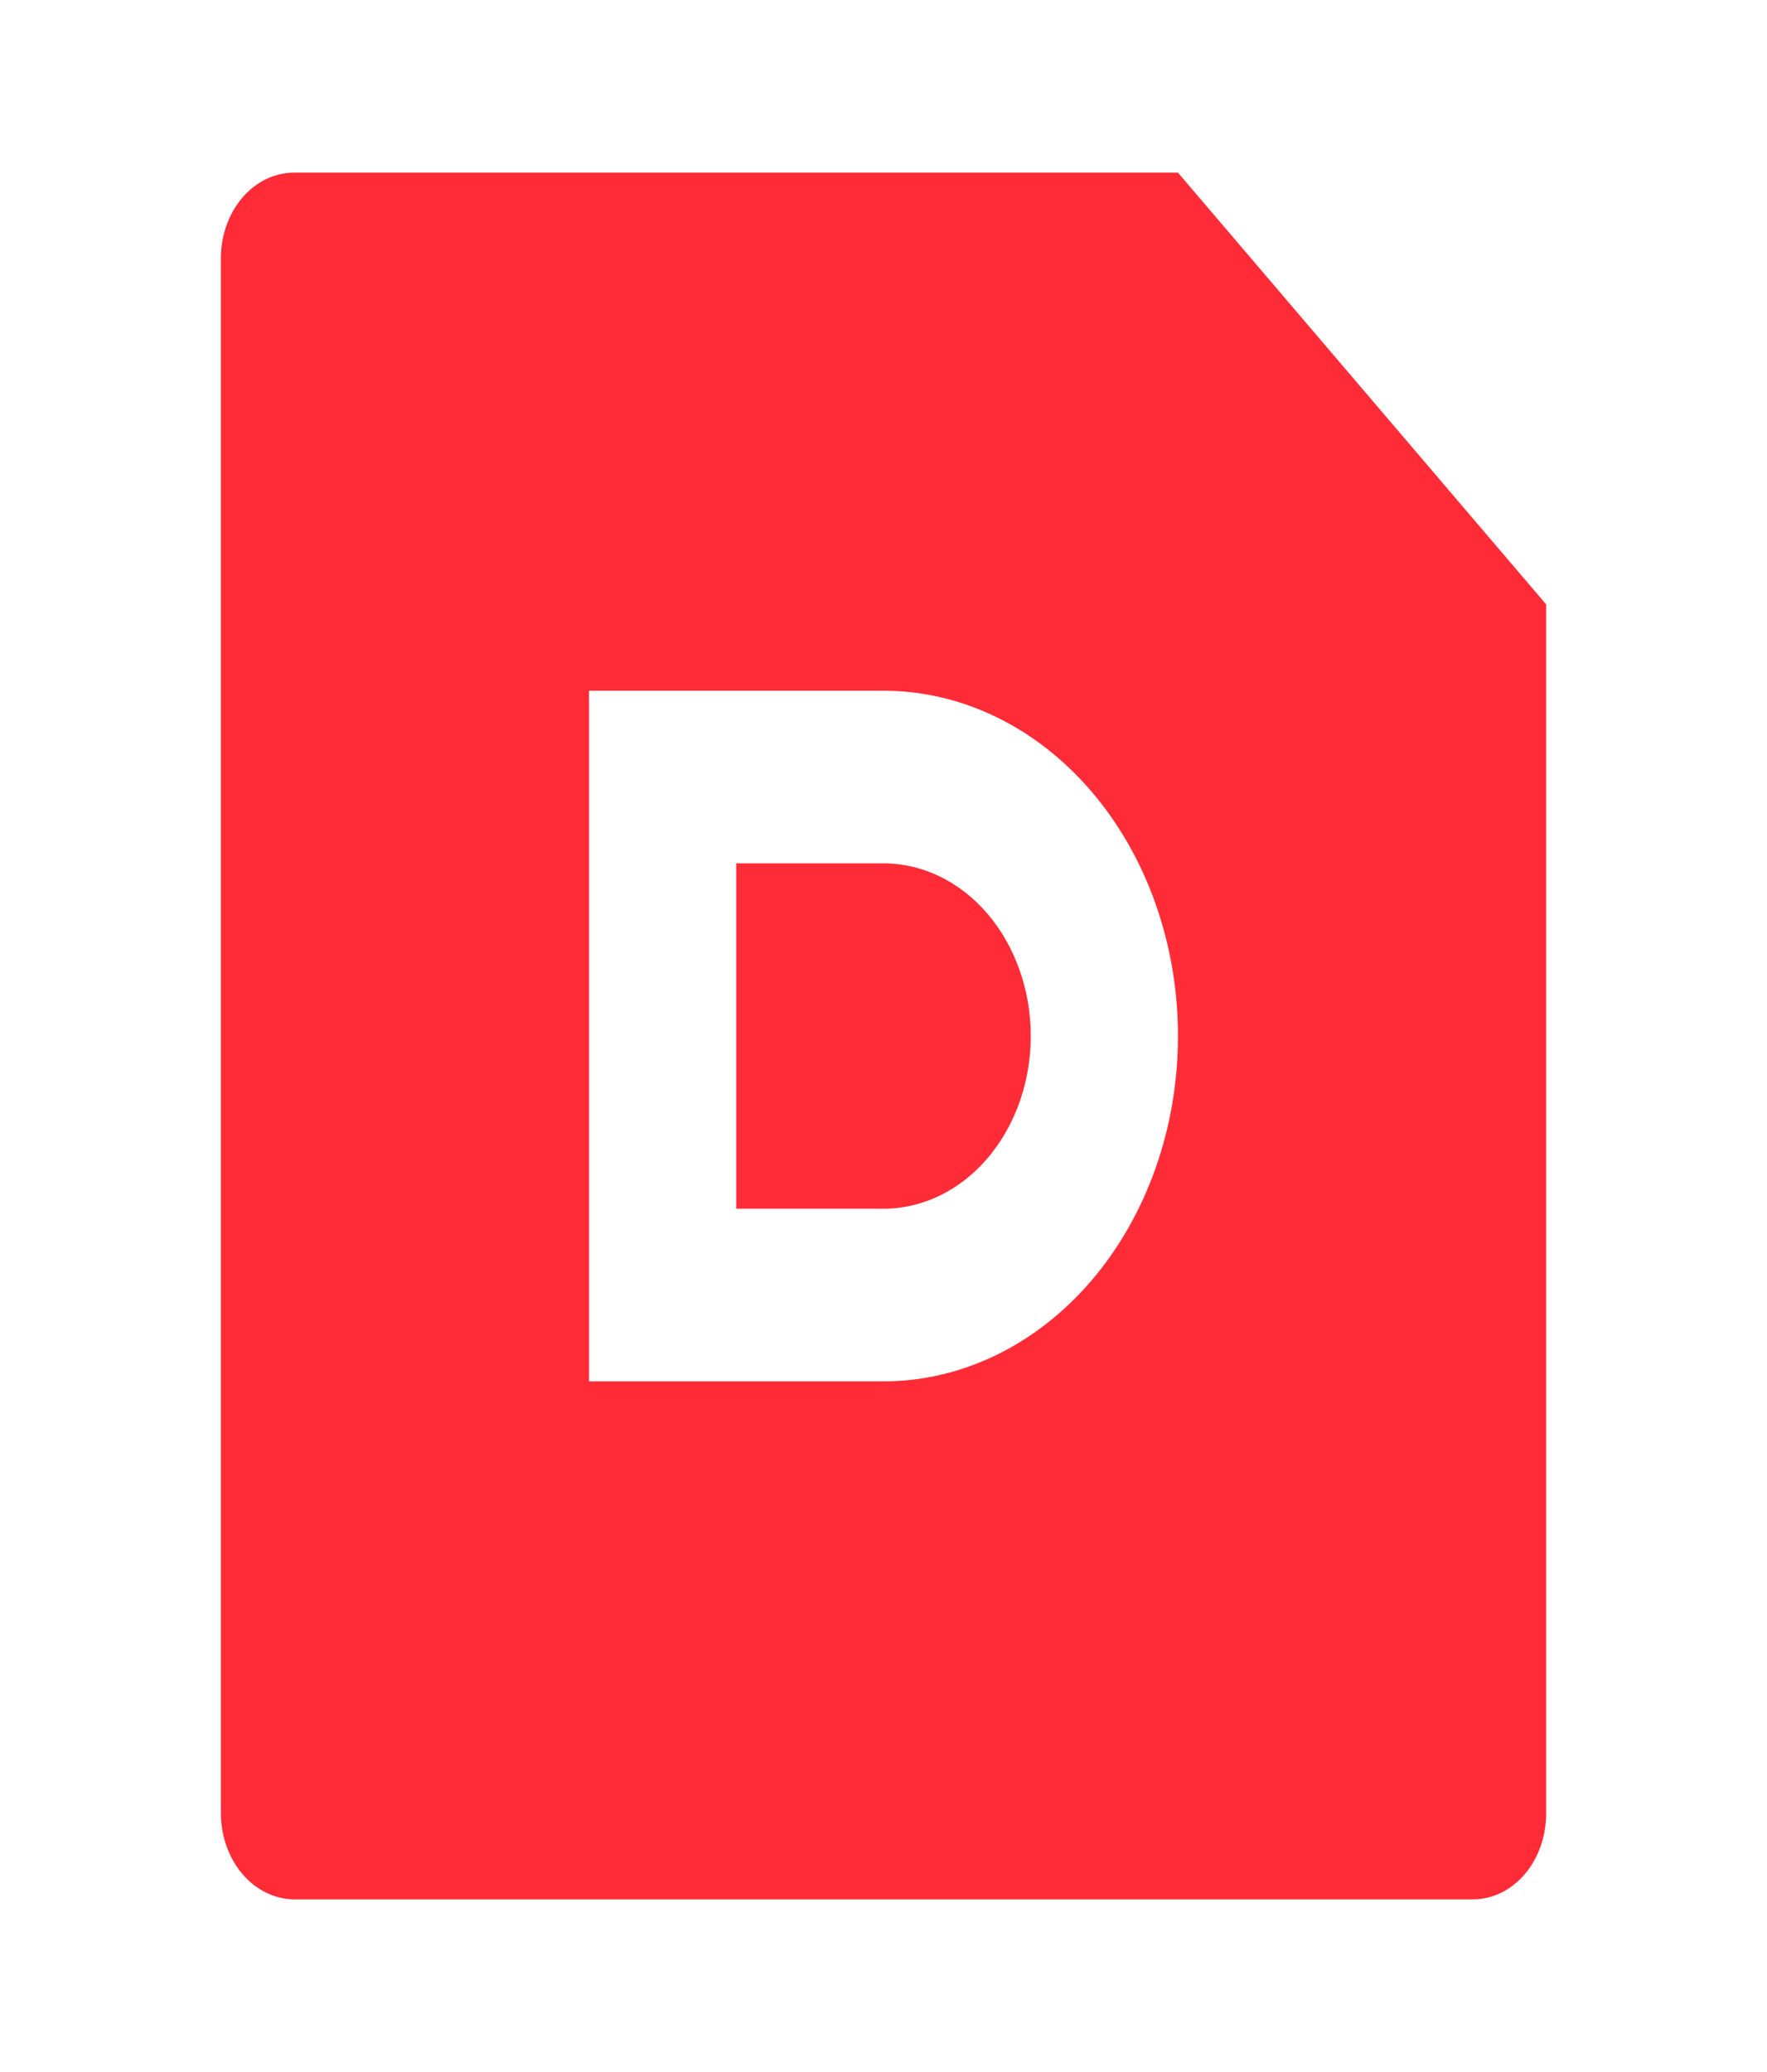 <svg width="29" height="34" viewBox="0 0 29 34" fill="none" xmlns="http://www.w3.org/2000/svg">
<path d="M19.333 2.833L25.375 9.917V29.762C25.375 30.134 25.248 30.492 25.023 30.755C24.798 31.019 24.493 31.167 24.175 31.167H4.825C4.508 31.164 4.204 31.015 3.979 30.752C3.755 30.489 3.628 30.134 3.625 29.762V4.239C3.625 3.462 4.163 2.833 4.825 2.833H19.333ZM14.5 22.667C15.782 22.667 17.011 22.07 17.918 21.007C18.824 19.944 19.333 18.503 19.333 17C19.333 15.497 18.824 14.056 17.918 12.993C17.011 11.931 15.782 11.334 14.5 11.334H9.667V22.667H14.5ZM12.083 14.167H14.5C15.141 14.167 15.756 14.465 16.209 14.997C16.662 15.528 16.917 16.249 16.917 17C16.917 17.752 16.662 18.472 16.209 19.004C15.756 19.535 15.141 19.834 14.5 19.834H12.083V14.167Z" fill="#FF2C37"/>
</svg>
